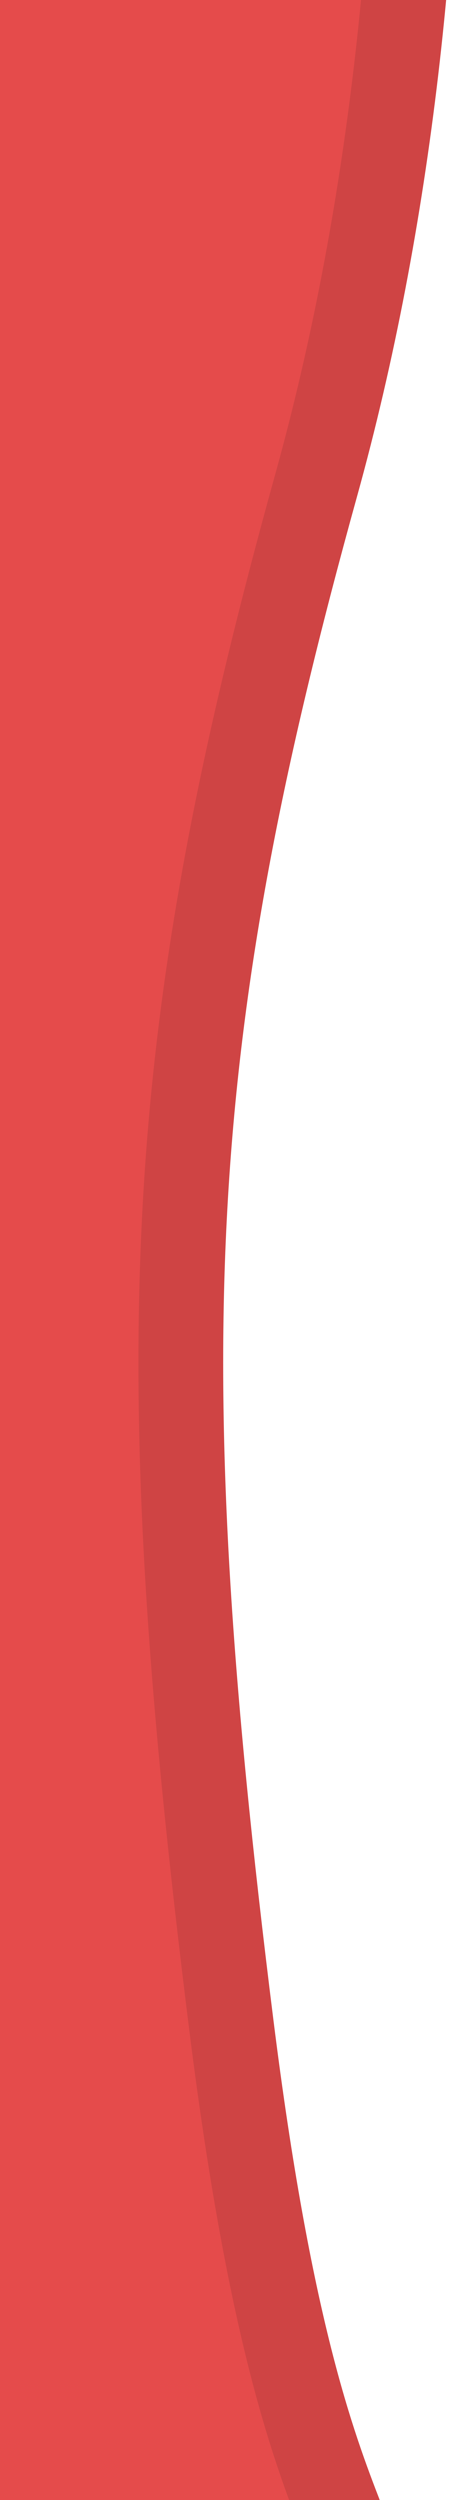 <svg width="136" height="736" viewBox="0 0 136 736" fill="none" xmlns="http://www.w3.org/2000/svg">
<path d="M105.345 -1188.45C105.345 -1293.94 64.034 -1325.4 41.364 -1376L-539 -1355.49V865.094C-324.218 872.274 107.864 870.633 117.94 806.631C130.535 726.628 102.767 770.938 80.643 594.523C55.818 396.568 61.031 305.612 105.345 146.098C149.66 -13.416 142.626 -203.656 105.345 -338.02C68.065 -472.383 41.364 -557.438 41.364 -714.202C41.364 -881.923 105.345 -1082.96 105.345 -1188.45Z" fill="#E54B4B"/>
<path d="M-526.5 -1343.42L33.568 -1363.22C39.299 -1351.59 45.596 -1341.15 51.879 -1330.73C72.435 -1296.64 92.845 -1262.8 92.845 -1188.45C92.845 -1143.07 80.59 -1079.05 66.568 -1005.79C64.758 -996.338 62.919 -986.73 61.073 -976.989C45.091 -892.647 28.864 -799.385 28.864 -714.202C28.864 -565.68 52.675 -480.337 86.28 -359.888C88.576 -351.659 90.917 -343.266 93.3 -334.677C130.023 -202.323 136.96 -14.401 93.301 142.752C71.005 223.01 58.392 286.57 54.586 355.203C50.785 423.732 55.792 496.822 68.24 596.078C79.428 685.291 92.15 719.314 100.656 741.251L100.73 741.442C104.851 752.068 107.172 758.053 108.125 766.03C109.097 774.163 108.684 785.045 105.592 804.687C105.404 805.883 103.214 810.482 90.345 816.485C78.487 822.016 61.082 827.069 38.798 831.518C-5.599 840.384 -66.56 846.328 -134.454 850.075C-265.076 857.284 -419.528 856.274 -526.5 852.989V-1343.42Z" stroke="black" stroke-opacity="0.1" stroke-width="25"/>
</svg>
